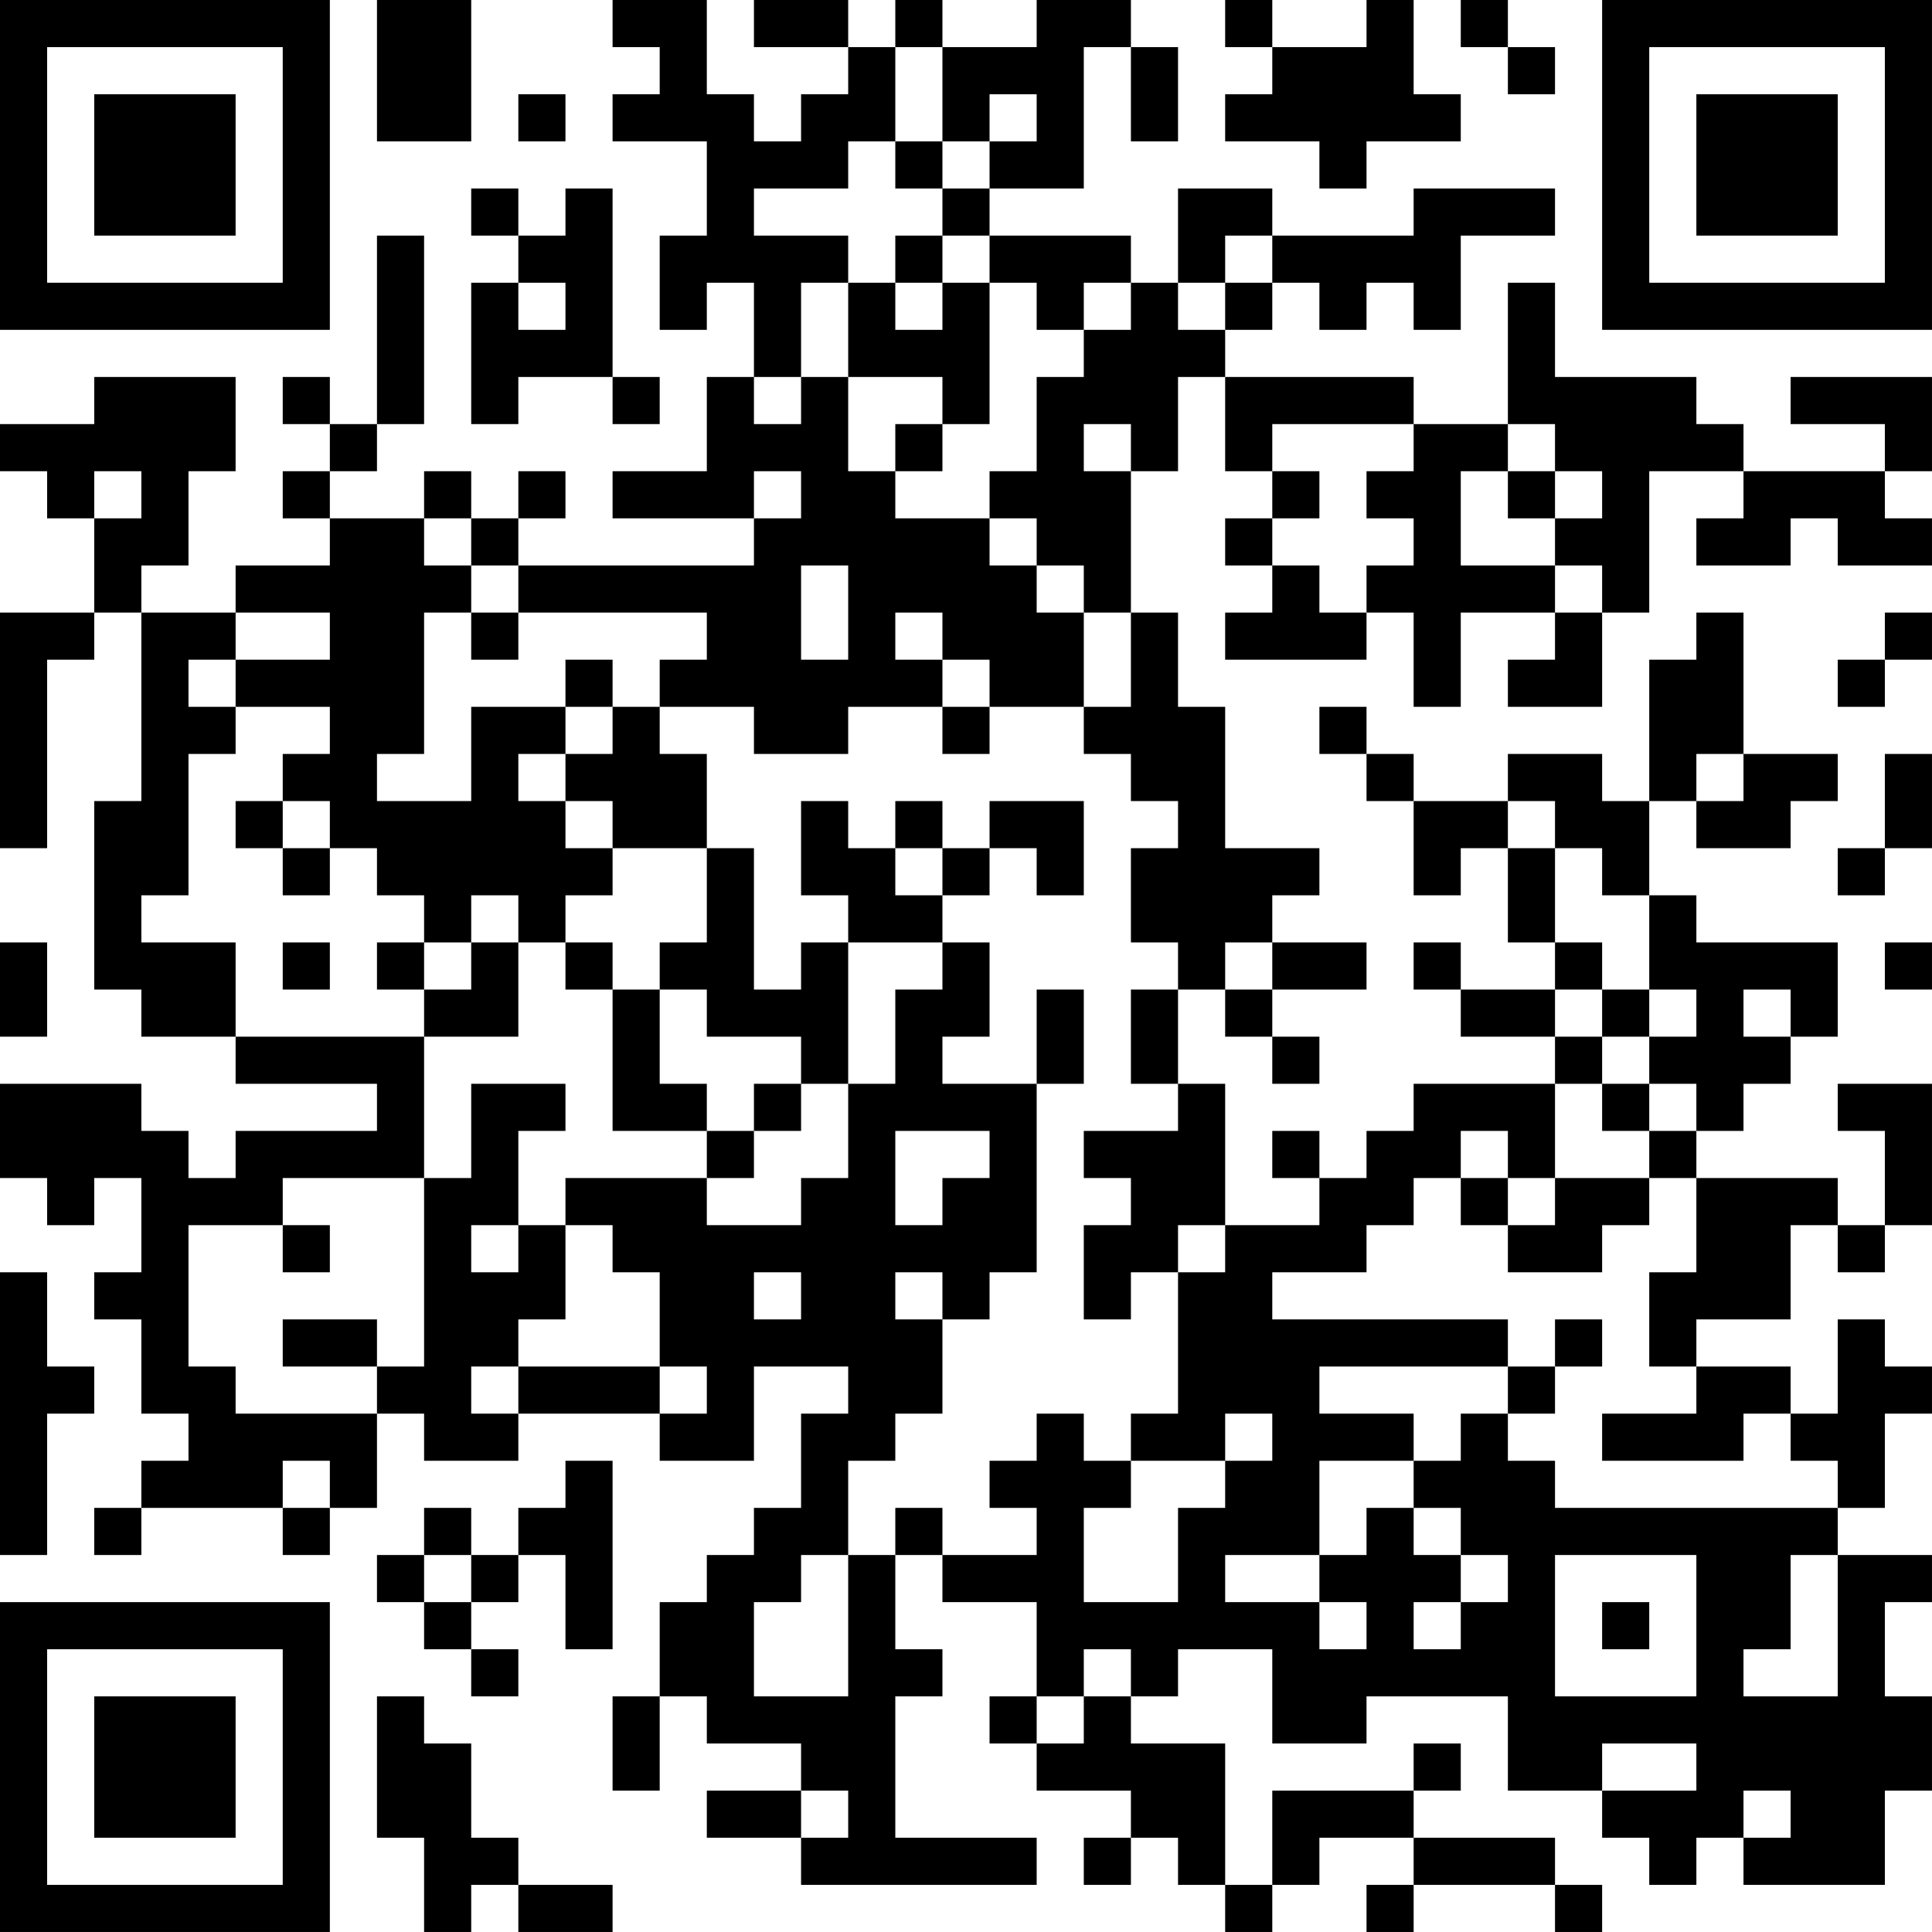<?xml version="1.0" encoding="UTF-8"?>
<svg xmlns="http://www.w3.org/2000/svg" version="1.1" width="200" height="200" viewBox="0 0 200 200"><rect x="0" y="0" width="200" height="200" fill="#ffffff"/><g transform="scale(4.878)"><g transform="translate(0,0)"><path fill-rule="evenodd" d="M8 0L8 3L10 3L10 0ZM13 0L13 1L14 1L14 2L13 2L13 3L15 3L15 5L14 5L14 7L15 7L15 6L16 6L16 8L15 8L15 10L13 10L13 11L16 11L16 12L11 12L11 11L12 11L12 10L11 10L11 11L10 11L10 10L9 10L9 11L7 11L7 10L8 10L8 9L9 9L9 5L8 5L8 9L7 9L7 8L6 8L6 9L7 9L7 10L6 10L6 11L7 11L7 12L5 12L5 13L3 13L3 12L4 12L4 10L5 10L5 8L2 8L2 9L0 9L0 10L1 10L1 11L2 11L2 13L0 13L0 18L1 18L1 14L2 14L2 13L3 13L3 17L2 17L2 21L3 21L3 22L5 22L5 23L8 23L8 24L5 24L5 25L4 25L4 24L3 24L3 23L0 23L0 25L1 25L1 26L2 26L2 25L3 25L3 27L2 27L2 28L3 28L3 30L4 30L4 31L3 31L3 32L2 32L2 33L3 33L3 32L6 32L6 33L7 33L7 32L8 32L8 30L9 30L9 31L11 31L11 30L14 30L14 31L16 31L16 29L18 29L18 30L17 30L17 32L16 32L16 33L15 33L15 34L14 34L14 36L13 36L13 38L14 38L14 36L15 36L15 37L17 37L17 38L15 38L15 39L17 39L17 40L22 40L22 39L19 39L19 36L20 36L20 35L19 35L19 33L20 33L20 34L22 34L22 36L21 36L21 37L22 37L22 38L24 38L24 39L23 39L23 40L24 40L24 39L25 39L25 40L26 40L26 41L27 41L27 40L28 40L28 39L30 39L30 40L29 40L29 41L30 41L30 40L33 40L33 41L34 41L34 40L33 40L33 39L30 39L30 38L31 38L31 37L30 37L30 38L27 38L27 40L26 40L26 37L24 37L24 36L25 36L25 35L27 35L27 37L29 37L29 36L32 36L32 38L34 38L34 39L35 39L35 40L36 40L36 39L37 39L37 40L40 40L40 38L41 38L41 36L40 36L40 34L41 34L41 33L39 33L39 32L40 32L40 30L41 30L41 29L40 29L40 28L39 28L39 30L38 30L38 29L36 29L36 28L38 28L38 26L39 26L39 27L40 27L40 26L41 26L41 23L39 23L39 24L40 24L40 26L39 26L39 25L36 25L36 24L37 24L37 23L38 23L38 22L39 22L39 20L36 20L36 19L35 19L35 17L36 17L36 18L38 18L38 17L39 17L39 16L37 16L37 13L36 13L36 14L35 14L35 17L34 17L34 16L32 16L32 17L30 17L30 16L29 16L29 15L28 15L28 16L29 16L29 17L30 17L30 19L31 19L31 18L32 18L32 20L33 20L33 21L31 21L31 20L30 20L30 21L31 21L31 22L33 22L33 23L30 23L30 24L29 24L29 25L28 25L28 24L27 24L27 25L28 25L28 26L26 26L26 23L25 23L25 21L26 21L26 22L27 22L27 23L28 23L28 22L27 22L27 21L29 21L29 20L27 20L27 19L28 19L28 18L26 18L26 15L25 15L25 13L24 13L24 10L25 10L25 8L26 8L26 10L27 10L27 11L26 11L26 12L27 12L27 13L26 13L26 14L29 14L29 13L30 13L30 15L31 15L31 13L33 13L33 14L32 14L32 15L34 15L34 13L35 13L35 10L37 10L37 11L36 11L36 12L38 12L38 11L39 11L39 12L41 12L41 11L40 11L40 10L41 10L41 8L38 8L38 9L40 9L40 10L37 10L37 9L36 9L36 8L33 8L33 6L32 6L32 9L30 9L30 8L26 8L26 7L27 7L27 6L28 6L28 7L29 7L29 6L30 6L30 7L31 7L31 5L33 5L33 4L30 4L30 5L27 5L27 4L25 4L25 6L24 6L24 5L21 5L21 4L23 4L23 1L24 1L24 3L25 3L25 1L24 1L24 0L22 0L22 1L20 1L20 0L19 0L19 1L18 1L18 0L16 0L16 1L18 1L18 2L17 2L17 3L16 3L16 2L15 2L15 0ZM26 0L26 1L27 1L27 2L26 2L26 3L28 3L28 4L29 4L29 3L31 3L31 2L30 2L30 0L29 0L29 1L27 1L27 0ZM31 0L31 1L32 1L32 2L33 2L33 1L32 1L32 0ZM19 1L19 3L18 3L18 4L16 4L16 5L18 5L18 6L17 6L17 8L16 8L16 9L17 9L17 8L18 8L18 10L19 10L19 11L21 11L21 12L22 12L22 13L23 13L23 15L21 15L21 14L20 14L20 13L19 13L19 14L20 14L20 15L18 15L18 16L16 16L16 15L14 15L14 14L15 14L15 13L11 13L11 12L10 12L10 11L9 11L9 12L10 12L10 13L9 13L9 16L8 16L8 17L10 17L10 15L12 15L12 16L11 16L11 17L12 17L12 18L13 18L13 19L12 19L12 20L11 20L11 19L10 19L10 20L9 20L9 19L8 19L8 18L7 18L7 17L6 17L6 16L7 16L7 15L5 15L5 14L7 14L7 13L5 13L5 14L4 14L4 15L5 15L5 16L4 16L4 19L3 19L3 20L5 20L5 22L9 22L9 25L6 25L6 26L4 26L4 29L5 29L5 30L8 30L8 29L9 29L9 25L10 25L10 23L12 23L12 24L11 24L11 26L10 26L10 27L11 27L11 26L12 26L12 28L11 28L11 29L10 29L10 30L11 30L11 29L14 29L14 30L15 30L15 29L14 29L14 27L13 27L13 26L12 26L12 25L15 25L15 26L17 26L17 25L18 25L18 23L19 23L19 21L20 21L20 20L21 20L21 22L20 22L20 23L22 23L22 27L21 27L21 28L20 28L20 27L19 27L19 28L20 28L20 30L19 30L19 31L18 31L18 33L17 33L17 34L16 34L16 36L18 36L18 33L19 33L19 32L20 32L20 33L22 33L22 32L21 32L21 31L22 31L22 30L23 30L23 31L24 31L24 32L23 32L23 34L25 34L25 32L26 32L26 31L27 31L27 30L26 30L26 31L24 31L24 30L25 30L25 27L26 27L26 26L25 26L25 27L24 27L24 28L23 28L23 26L24 26L24 25L23 25L23 24L25 24L25 23L24 23L24 21L25 21L25 20L24 20L24 18L25 18L25 17L24 17L24 16L23 16L23 15L24 15L24 13L23 13L23 12L22 12L22 11L21 11L21 10L22 10L22 8L23 8L23 7L24 7L24 6L23 6L23 7L22 7L22 6L21 6L21 5L20 5L20 4L21 4L21 3L22 3L22 2L21 2L21 3L20 3L20 1ZM11 2L11 3L12 3L12 2ZM19 3L19 4L20 4L20 3ZM10 4L10 5L11 5L11 6L10 6L10 9L11 9L11 8L13 8L13 9L14 9L14 8L13 8L13 4L12 4L12 5L11 5L11 4ZM19 5L19 6L18 6L18 8L20 8L20 9L19 9L19 10L20 10L20 9L21 9L21 6L20 6L20 5ZM26 5L26 6L25 6L25 7L26 7L26 6L27 6L27 5ZM11 6L11 7L12 7L12 6ZM19 6L19 7L20 7L20 6ZM23 9L23 10L24 10L24 9ZM27 9L27 10L28 10L28 11L27 11L27 12L28 12L28 13L29 13L29 12L30 12L30 11L29 11L29 10L30 10L30 9ZM32 9L32 10L31 10L31 12L33 12L33 13L34 13L34 12L33 12L33 11L34 11L34 10L33 10L33 9ZM2 10L2 11L3 11L3 10ZM16 10L16 11L17 11L17 10ZM32 10L32 11L33 11L33 10ZM17 12L17 14L18 14L18 12ZM10 13L10 14L11 14L11 13ZM40 13L40 14L39 14L39 15L40 15L40 14L41 14L41 13ZM12 14L12 15L13 15L13 16L12 16L12 17L13 17L13 18L15 18L15 20L14 20L14 21L13 21L13 20L12 20L12 21L13 21L13 24L15 24L15 25L16 25L16 24L17 24L17 23L18 23L18 20L20 20L20 19L21 19L21 18L22 18L22 19L23 19L23 17L21 17L21 18L20 18L20 17L19 17L19 18L18 18L18 17L17 17L17 19L18 19L18 20L17 20L17 21L16 21L16 18L15 18L15 16L14 16L14 15L13 15L13 14ZM20 15L20 16L21 16L21 15ZM36 16L36 17L37 17L37 16ZM40 16L40 18L39 18L39 19L40 19L40 18L41 18L41 16ZM5 17L5 18L6 18L6 19L7 19L7 18L6 18L6 17ZM32 17L32 18L33 18L33 20L34 20L34 21L33 21L33 22L34 22L34 23L33 23L33 25L32 25L32 24L31 24L31 25L30 25L30 26L29 26L29 27L27 27L27 28L32 28L32 29L28 29L28 30L30 30L30 31L28 31L28 33L26 33L26 34L28 34L28 35L29 35L29 34L28 34L28 33L29 33L29 32L30 32L30 33L31 33L31 34L30 34L30 35L31 35L31 34L32 34L32 33L31 33L31 32L30 32L30 31L31 31L31 30L32 30L32 31L33 31L33 32L39 32L39 31L38 31L38 30L37 30L37 31L34 31L34 30L36 30L36 29L35 29L35 27L36 27L36 25L35 25L35 24L36 24L36 23L35 23L35 22L36 22L36 21L35 21L35 19L34 19L34 18L33 18L33 17ZM19 18L19 19L20 19L20 18ZM0 20L0 22L1 22L1 20ZM6 20L6 21L7 21L7 20ZM8 20L8 21L9 21L9 22L11 22L11 20L10 20L10 21L9 21L9 20ZM26 20L26 21L27 21L27 20ZM40 20L40 21L41 21L41 20ZM14 21L14 23L15 23L15 24L16 24L16 23L17 23L17 22L15 22L15 21ZM22 21L22 23L23 23L23 21ZM34 21L34 22L35 22L35 21ZM37 21L37 22L38 22L38 21ZM34 23L34 24L35 24L35 23ZM19 24L19 26L20 26L20 25L21 25L21 24ZM31 25L31 26L32 26L32 27L34 27L34 26L35 26L35 25L33 25L33 26L32 26L32 25ZM6 26L6 27L7 27L7 26ZM0 27L0 33L1 33L1 30L2 30L2 29L1 29L1 27ZM16 27L16 28L17 28L17 27ZM6 28L6 29L8 29L8 28ZM33 28L33 29L32 29L32 30L33 30L33 29L34 29L34 28ZM6 31L6 32L7 32L7 31ZM12 31L12 32L11 32L11 33L10 33L10 32L9 32L9 33L8 33L8 34L9 34L9 35L10 35L10 36L11 36L11 35L10 35L10 34L11 34L11 33L12 33L12 35L13 35L13 31ZM9 33L9 34L10 34L10 33ZM33 33L33 36L36 36L36 33ZM38 33L38 35L37 35L37 36L39 36L39 33ZM34 34L34 35L35 35L35 34ZM23 35L23 36L22 36L22 37L23 37L23 36L24 36L24 35ZM8 36L8 39L9 39L9 41L10 41L10 40L11 40L11 41L13 41L13 40L11 40L11 39L10 39L10 37L9 37L9 36ZM34 37L34 38L36 38L36 37ZM17 38L17 39L18 39L18 38ZM37 38L37 39L38 39L38 38ZM0 0L0 7L7 7L7 0ZM1 1L1 6L6 6L6 1ZM2 2L2 5L5 5L5 2ZM34 0L34 7L41 7L41 0ZM35 1L35 6L40 6L40 1ZM36 2L36 5L39 5L39 2ZM0 34L0 41L7 41L7 34ZM1 35L1 40L6 40L6 35ZM2 36L2 39L5 39L5 36Z" fill="#000000"/></g></g></svg>
